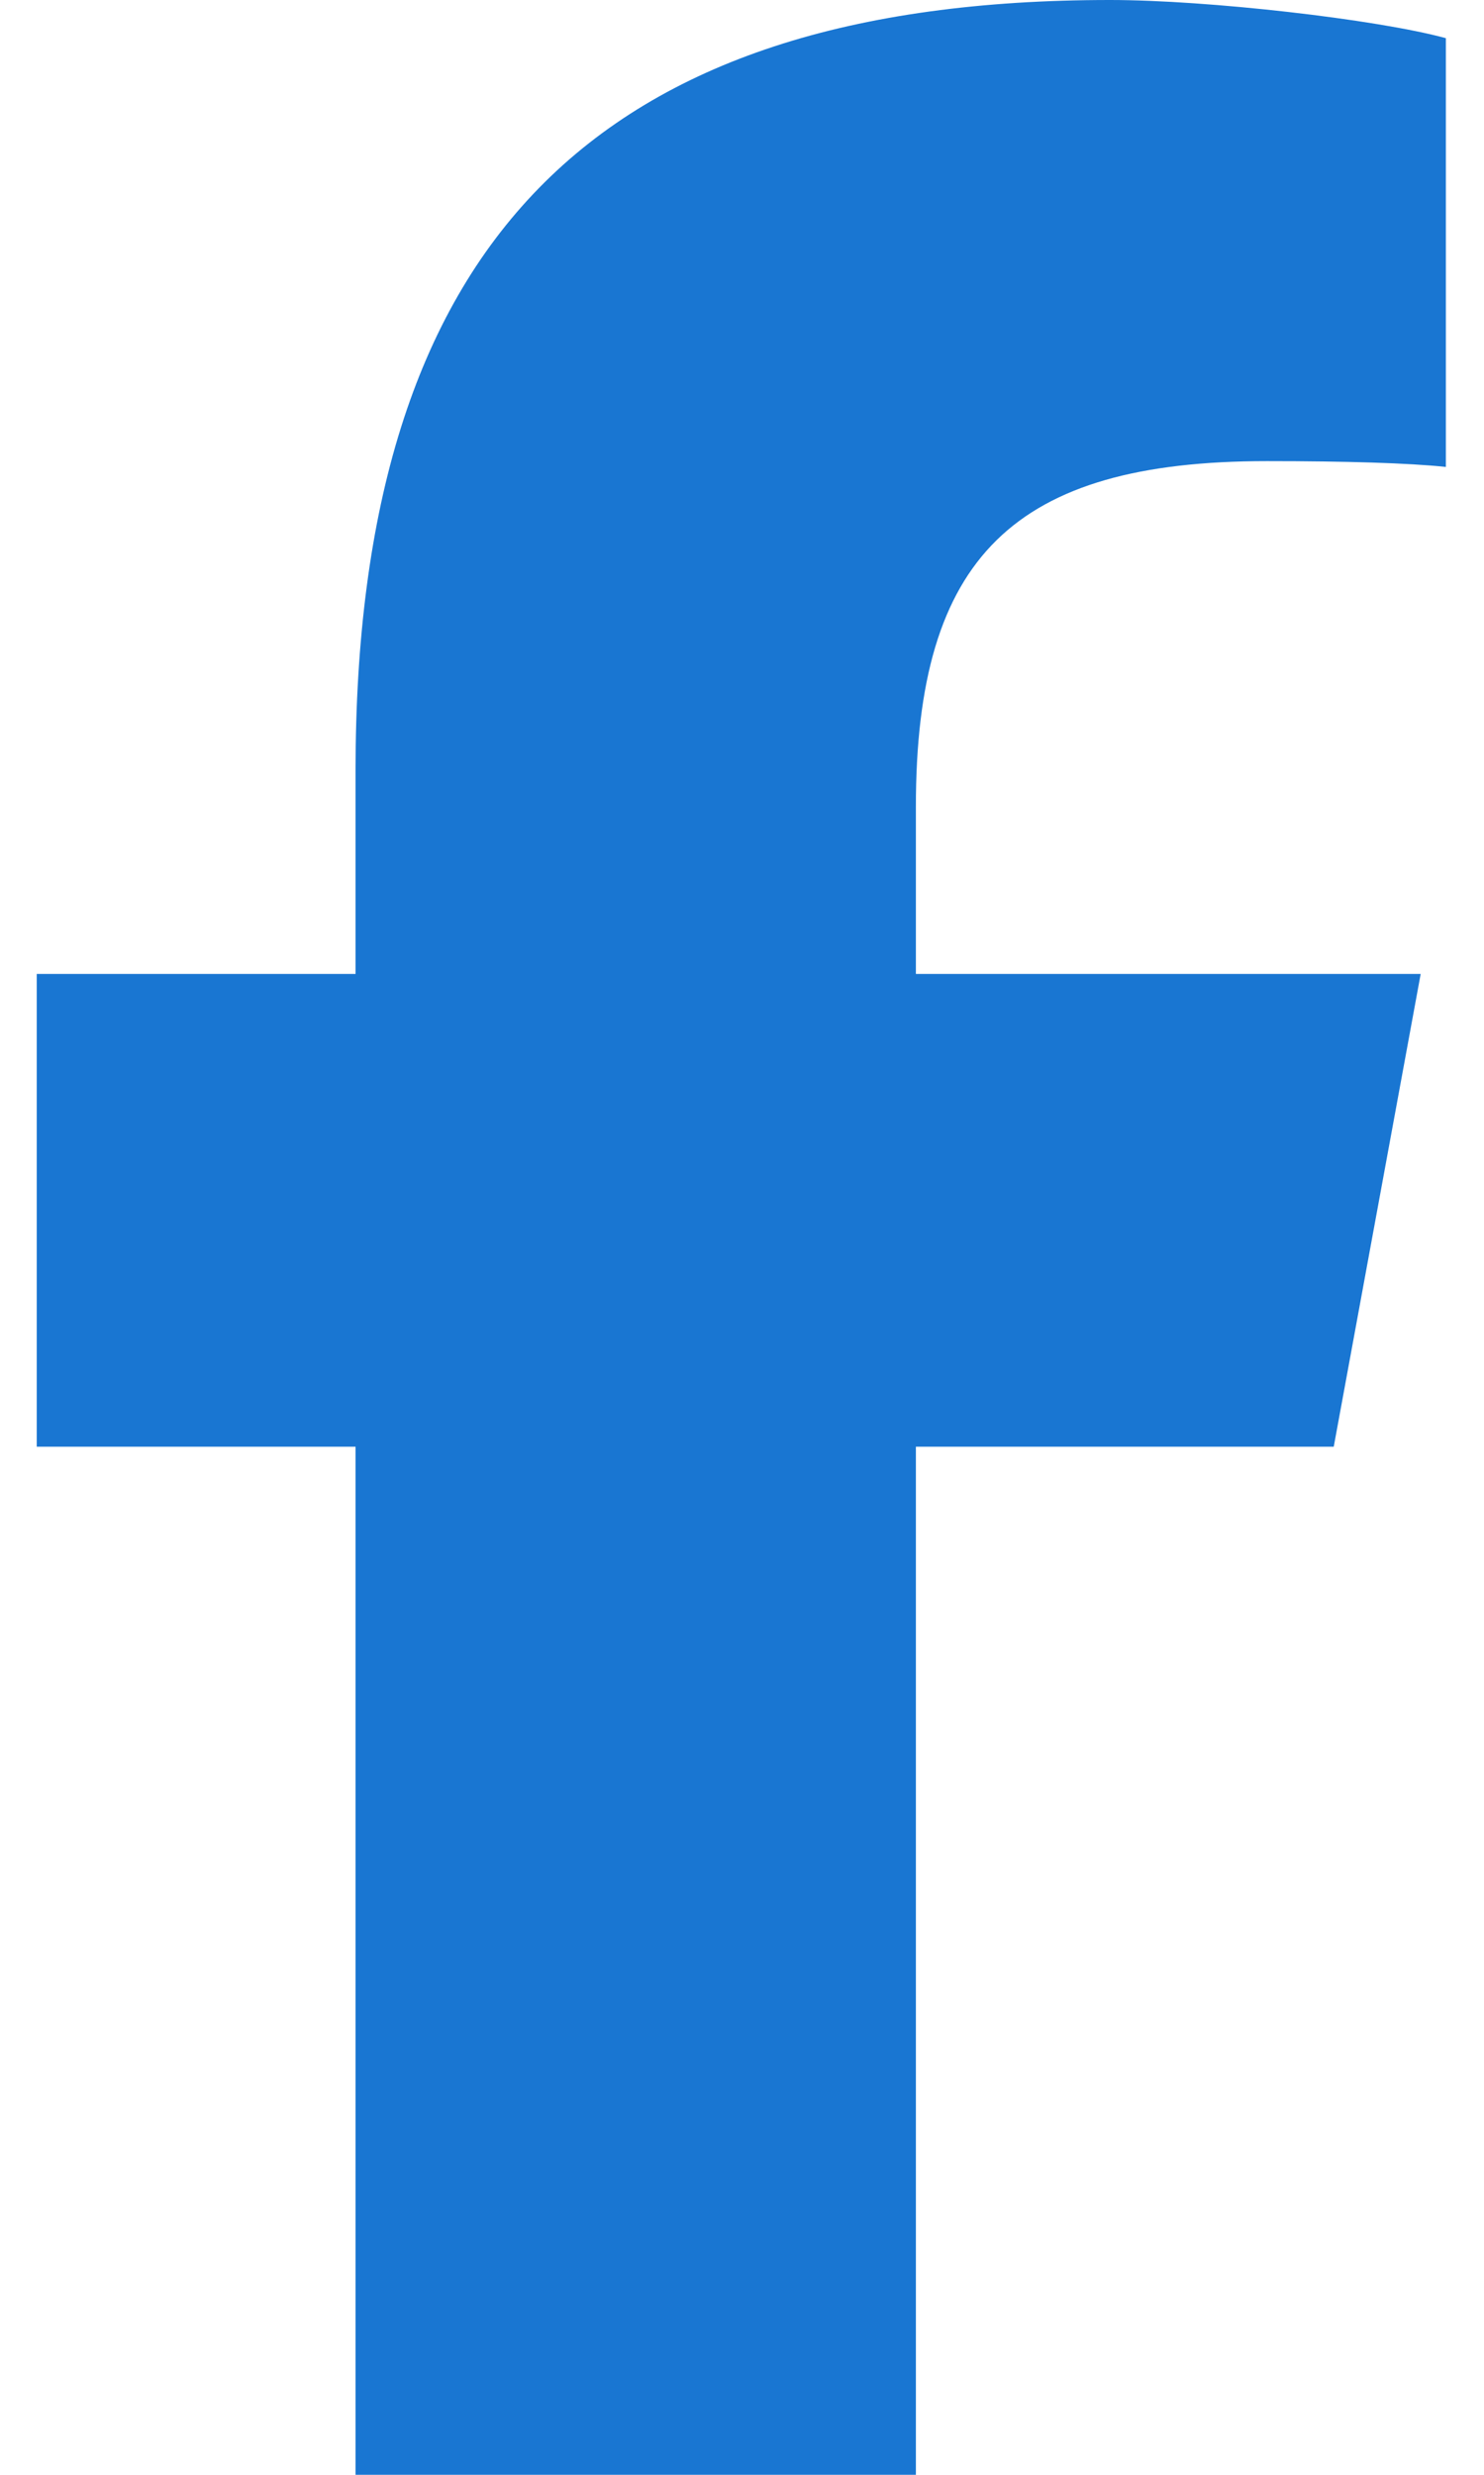<svg width="24" height="40" viewBox="0 0 24 40" fill="none" xmlns="http://www.w3.org/2000/svg">
<path d="M5.75 23.383V40H14.812V23.383H21.57L22.976 15.742H14.812V13.039C14.812 9 16.398 7.453 20.492 7.453C21.765 7.453 22.789 7.484 23.383 7.547V0.617C22.265 0.312 19.531 0 17.953 0C9.601 0 5.75 3.945 5.75 12.453V15.742H0.594V23.383H5.75Z" fill="#1976D2"/>
</svg>
